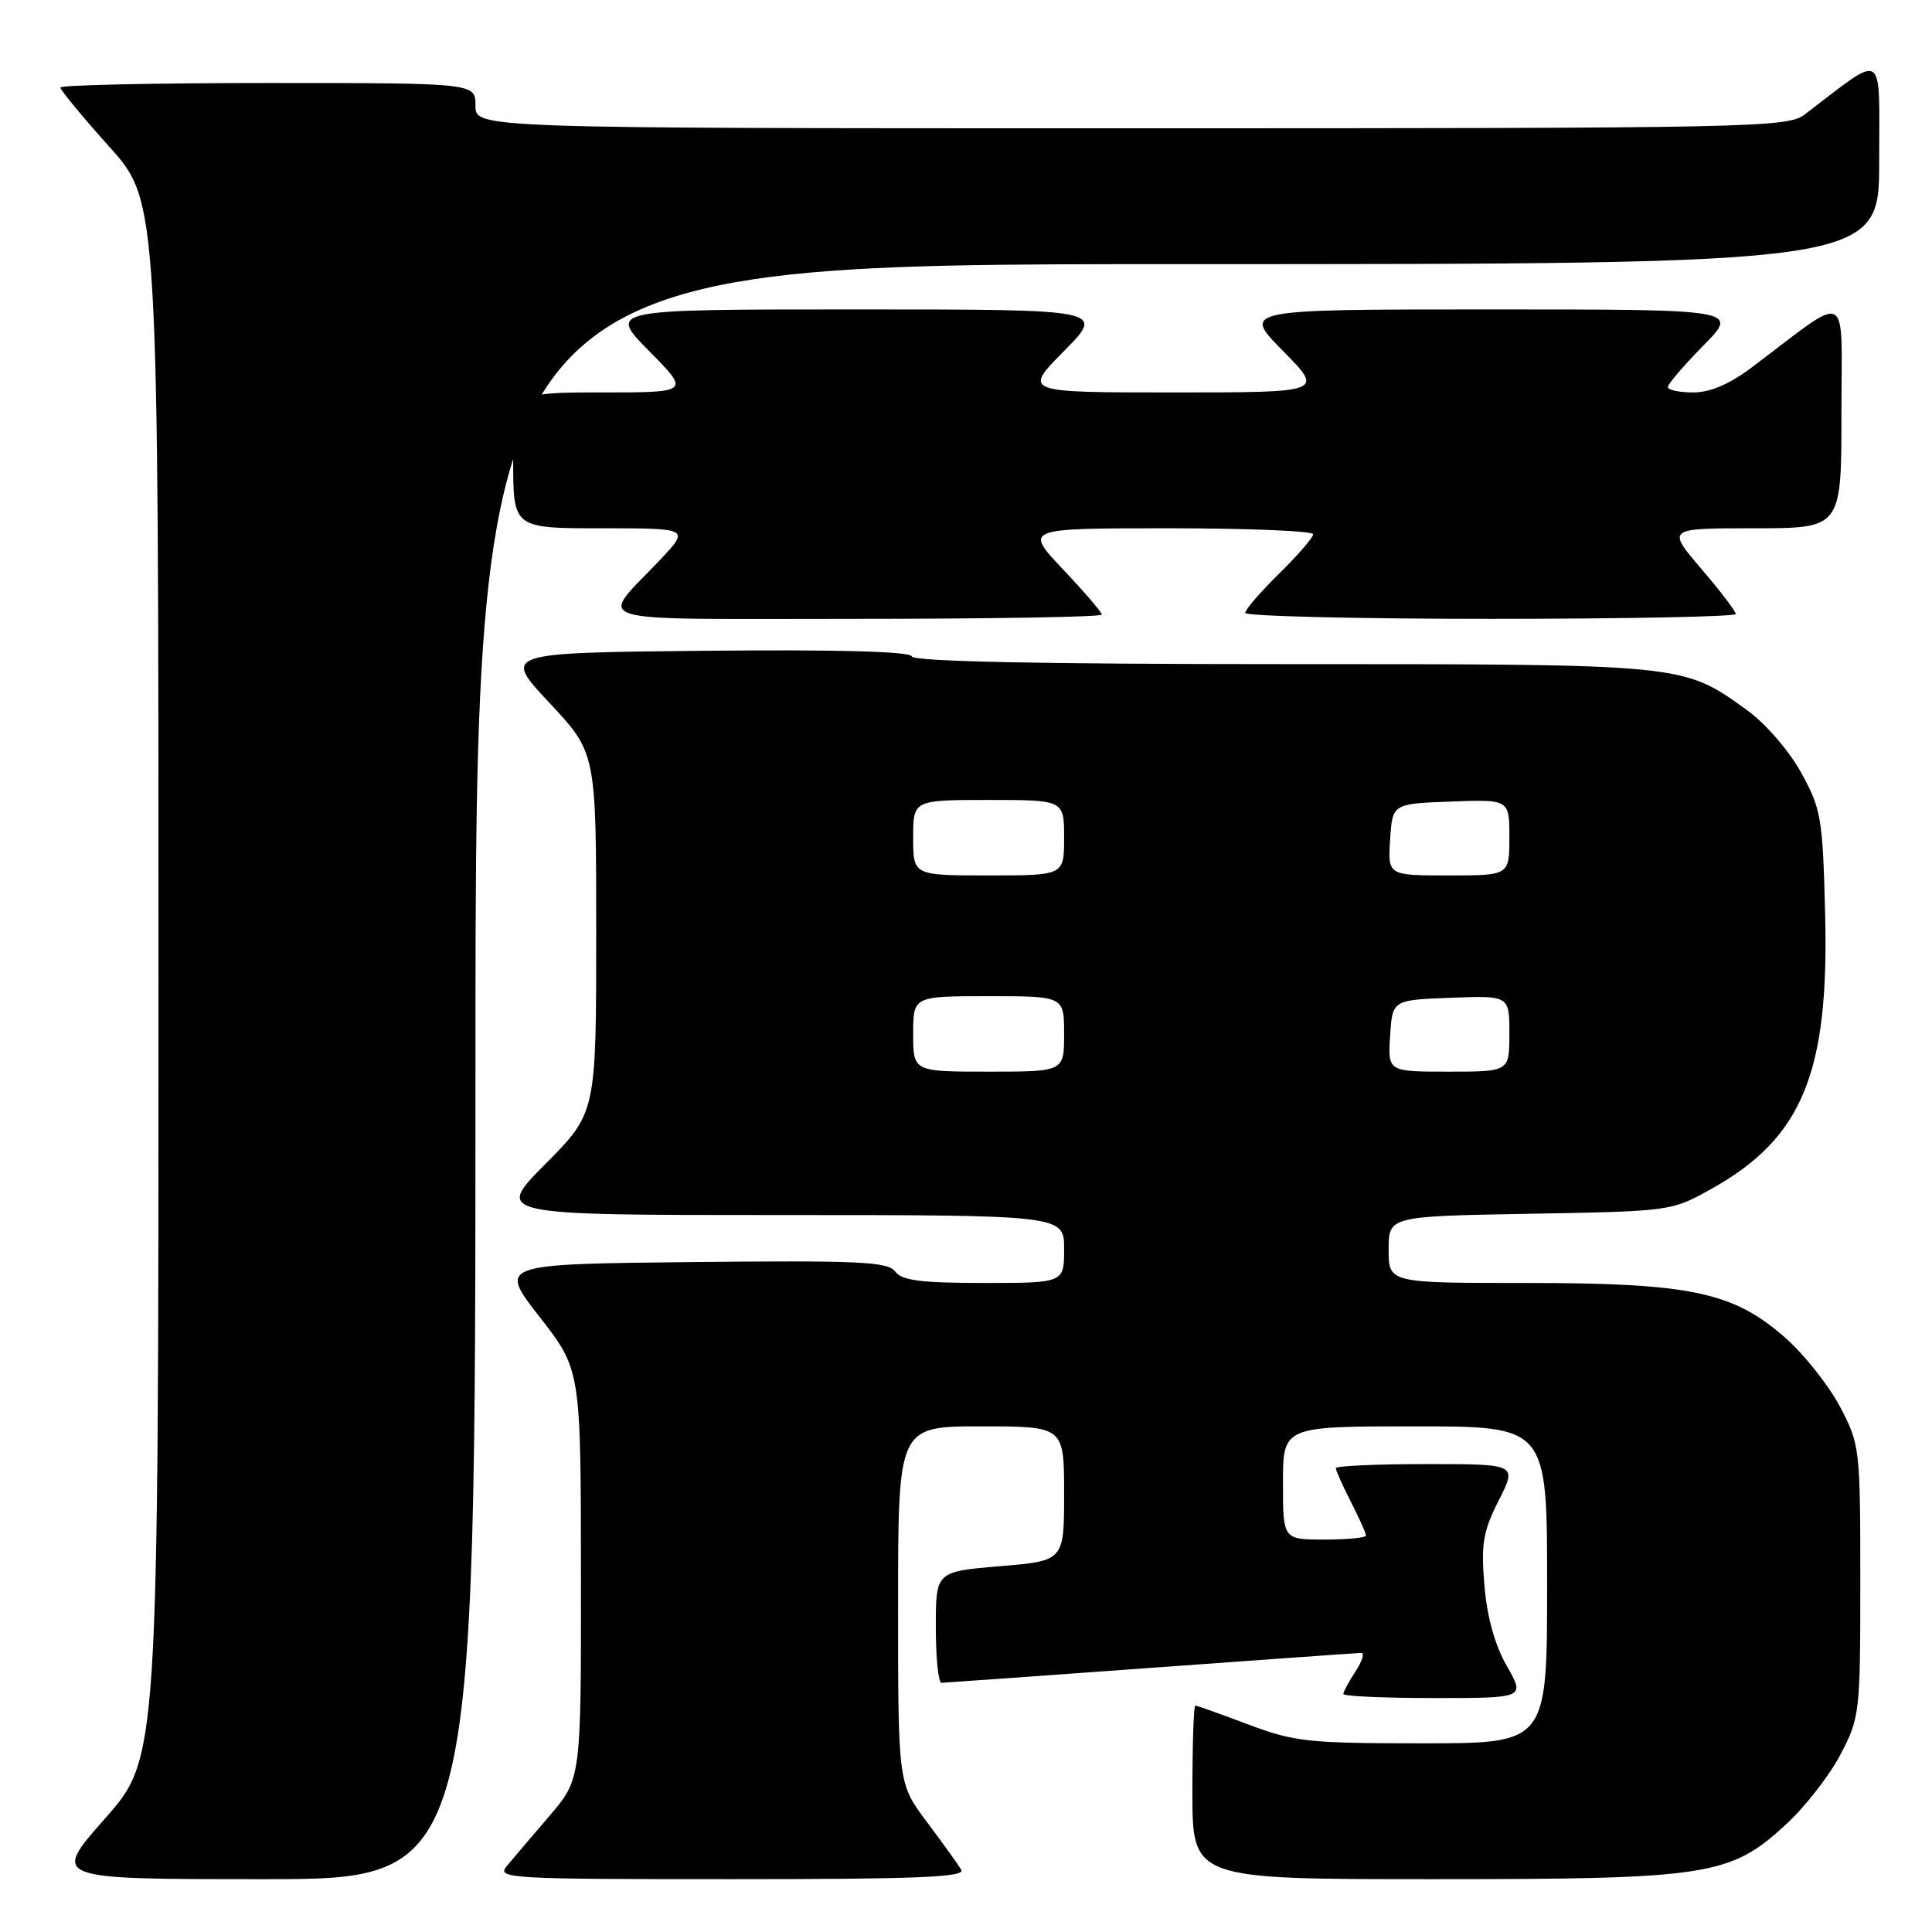 <?xml version="1.0" encoding="UTF-8" standalone="no"?>
<!DOCTYPE svg PUBLIC "-//W3C//DTD SVG 1.1//EN" "http://www.w3.org/Graphics/SVG/1.1/DTD/svg11.dtd" >
<svg xmlns="http://www.w3.org/2000/svg" xmlns:xlink="http://www.w3.org/1999/xlink" version="1.1" viewBox="0 0 256 256">
 <g >
 <path fill="currentColor"
d=" M 63.00 142.00 C 63.00 35.00 63.00 35.00 156.00 35.00 C 249.00 35.00 249.00 35.00 249.00 21.38 C 249.00 6.31 249.97 6.92 239.12 15.18 C 236.85 16.91 232.26 17.00 149.87 17.00 C 63.00 17.00 63.00 17.00 63.00 14.00 C 63.00 11.00 63.00 11.00 35.50 11.00 C 20.38 11.00 8.00 11.27 8.00 11.60 C 8.00 11.93 10.92 15.47 14.50 19.46 C 21.00 26.73 21.00 26.73 21.00 129.83 C 21.00 232.93 21.00 232.93 13.91 240.97 C 6.82 249.00 6.82 249.00 34.91 249.00 C 63.00 249.00 63.00 249.00 63.00 142.00 Z  M 127.37 247.75 C 126.96 247.06 124.91 244.21 122.81 241.41 C 119.00 236.32 119.00 236.32 119.00 212.66 C 119.00 189.00 119.00 189.00 130.00 189.00 C 141.00 189.00 141.00 189.00 141.00 197.91 C 141.00 206.82 141.00 206.82 132.50 207.53 C 124.00 208.24 124.00 208.24 124.00 215.62 C 124.00 219.68 124.34 222.99 124.75 222.98 C 125.16 222.97 137.65 222.08 152.50 221.00 C 167.35 219.92 179.89 219.03 180.37 219.02 C 180.84 219.01 180.50 220.11 179.62 221.46 C 178.73 222.82 178.00 224.17 178.00 224.46 C 178.00 224.76 183.42 225.00 190.04 225.00 C 202.08 225.00 202.08 225.00 199.66 220.75 C 198.07 217.98 197.04 214.26 196.69 210.06 C 196.23 204.57 196.51 202.92 198.59 198.81 C 201.03 194.00 201.03 194.00 189.02 194.00 C 182.41 194.00 177.00 194.24 177.00 194.54 C 177.00 194.84 177.90 196.84 179.00 199.00 C 180.10 201.16 181.00 203.16 181.00 203.46 C 181.00 203.76 178.53 204.00 175.50 204.00 C 170.00 204.00 170.00 204.00 170.00 196.50 C 170.00 189.00 170.00 189.00 187.50 189.00 C 205.00 189.00 205.00 189.00 205.00 210.00 C 205.00 231.00 205.00 231.00 188.52 231.00 C 173.39 231.00 171.51 230.80 165.40 228.50 C 161.75 227.12 158.59 226.00 158.38 226.00 C 158.17 226.00 158.00 231.18 158.00 237.50 C 158.00 249.00 158.00 249.00 189.82 249.00 C 226.49 249.00 229.26 248.57 236.68 241.72 C 239.16 239.44 242.38 235.31 243.84 232.54 C 246.43 227.62 246.50 227.06 246.50 209.50 C 246.50 191.87 246.44 191.39 243.80 186.38 C 242.31 183.56 239.05 179.46 236.56 177.26 C 229.66 171.19 224.03 170.00 202.18 170.00 C 184.00 170.00 184.00 170.00 184.00 165.58 C 184.00 161.16 184.00 161.16 202.75 160.83 C 221.50 160.50 221.50 160.50 227.00 157.40 C 238.83 150.72 242.37 142.08 241.84 121.17 C 241.52 108.33 241.32 107.19 238.64 102.34 C 237.01 99.41 233.91 95.84 231.44 94.06 C 222.93 87.95 223.43 88.00 169.96 88.00 C 137.78 88.00 121.05 87.65 120.83 86.98 C 120.61 86.32 111.15 86.06 93.54 86.23 C 66.60 86.50 66.60 86.50 72.80 93.13 C 79.00 99.75 79.00 99.75 79.00 123.60 C 79.00 147.45 79.00 147.45 72.28 154.22 C 65.55 161.00 65.55 161.00 103.28 161.00 C 141.00 161.00 141.00 161.00 141.00 165.50 C 141.00 170.00 141.00 170.00 130.36 170.00 C 122.00 170.00 119.48 169.67 118.61 168.48 C 117.66 167.18 113.83 167.00 91.77 167.23 C 66.04 167.50 66.04 167.50 71.50 174.50 C 76.96 181.50 76.96 181.50 76.98 208.61 C 77.00 235.72 77.00 235.72 72.81 240.61 C 70.51 243.30 67.96 246.29 67.16 247.25 C 65.76 248.91 67.28 249.00 96.90 249.00 C 121.61 249.00 127.96 248.74 127.37 247.75 Z  M 146.00 81.44 C 146.00 81.13 143.68 78.43 140.85 75.44 C 135.71 70.00 135.71 70.00 154.85 70.00 C 165.38 70.00 174.00 70.36 174.00 70.79 C 174.00 71.23 171.97 73.57 169.50 76.00 C 167.03 78.43 165.00 80.77 165.00 81.21 C 165.00 81.64 179.62 82.00 197.50 82.00 C 215.38 82.00 230.00 81.71 230.00 81.36 C 230.00 81.00 227.94 78.30 225.42 75.36 C 220.85 70.00 220.85 70.00 232.42 70.00 C 244.00 70.00 244.00 70.00 244.00 54.88 C 244.00 37.93 245.42 38.67 232.11 48.69 C 229.17 50.91 226.60 52.00 224.36 52.00 C 222.51 52.00 221.00 51.68 221.00 51.28 C 221.00 50.89 223.12 48.42 225.71 45.78 C 230.42 41.00 230.42 41.00 197.50 41.00 C 164.57 41.00 164.57 41.00 170.00 46.50 C 175.43 52.00 175.43 52.00 155.50 52.00 C 135.57 52.00 135.57 52.00 141.00 46.50 C 146.43 41.00 146.43 41.00 113.50 41.00 C 80.57 41.00 80.57 41.00 86.00 46.50 C 91.43 52.00 91.43 52.00 79.72 52.00 C 68.00 52.00 68.00 52.00 68.00 61.00 C 68.00 70.00 68.00 70.00 79.71 70.00 C 91.42 70.00 91.42 70.00 87.40 74.25 C 79.32 82.81 76.62 82.00 113.38 82.00 C 131.32 82.00 146.00 81.75 146.00 81.44 Z  M 121.00 137.00 C 121.00 132.00 121.00 132.00 131.00 132.00 C 141.00 132.00 141.00 132.00 141.00 137.00 C 141.00 142.00 141.00 142.00 131.00 142.00 C 121.00 142.00 121.00 142.00 121.00 137.00 Z  M 184.20 137.25 C 184.50 132.50 184.50 132.50 192.25 132.21 C 200.00 131.92 200.00 131.92 200.00 136.96 C 200.00 142.00 200.00 142.00 191.95 142.00 C 183.89 142.00 183.89 142.00 184.20 137.25 Z  M 121.00 111.00 C 121.00 106.00 121.00 106.00 131.00 106.00 C 141.00 106.00 141.00 106.00 141.00 111.00 C 141.00 116.00 141.00 116.00 131.00 116.00 C 121.00 116.00 121.00 116.00 121.00 111.00 Z  M 184.20 111.25 C 184.50 106.50 184.50 106.50 192.25 106.21 C 200.00 105.92 200.00 105.92 200.00 110.96 C 200.00 116.00 200.00 116.00 191.95 116.00 C 183.89 116.00 183.89 116.00 184.20 111.25 Z "/>
</g>
</svg>